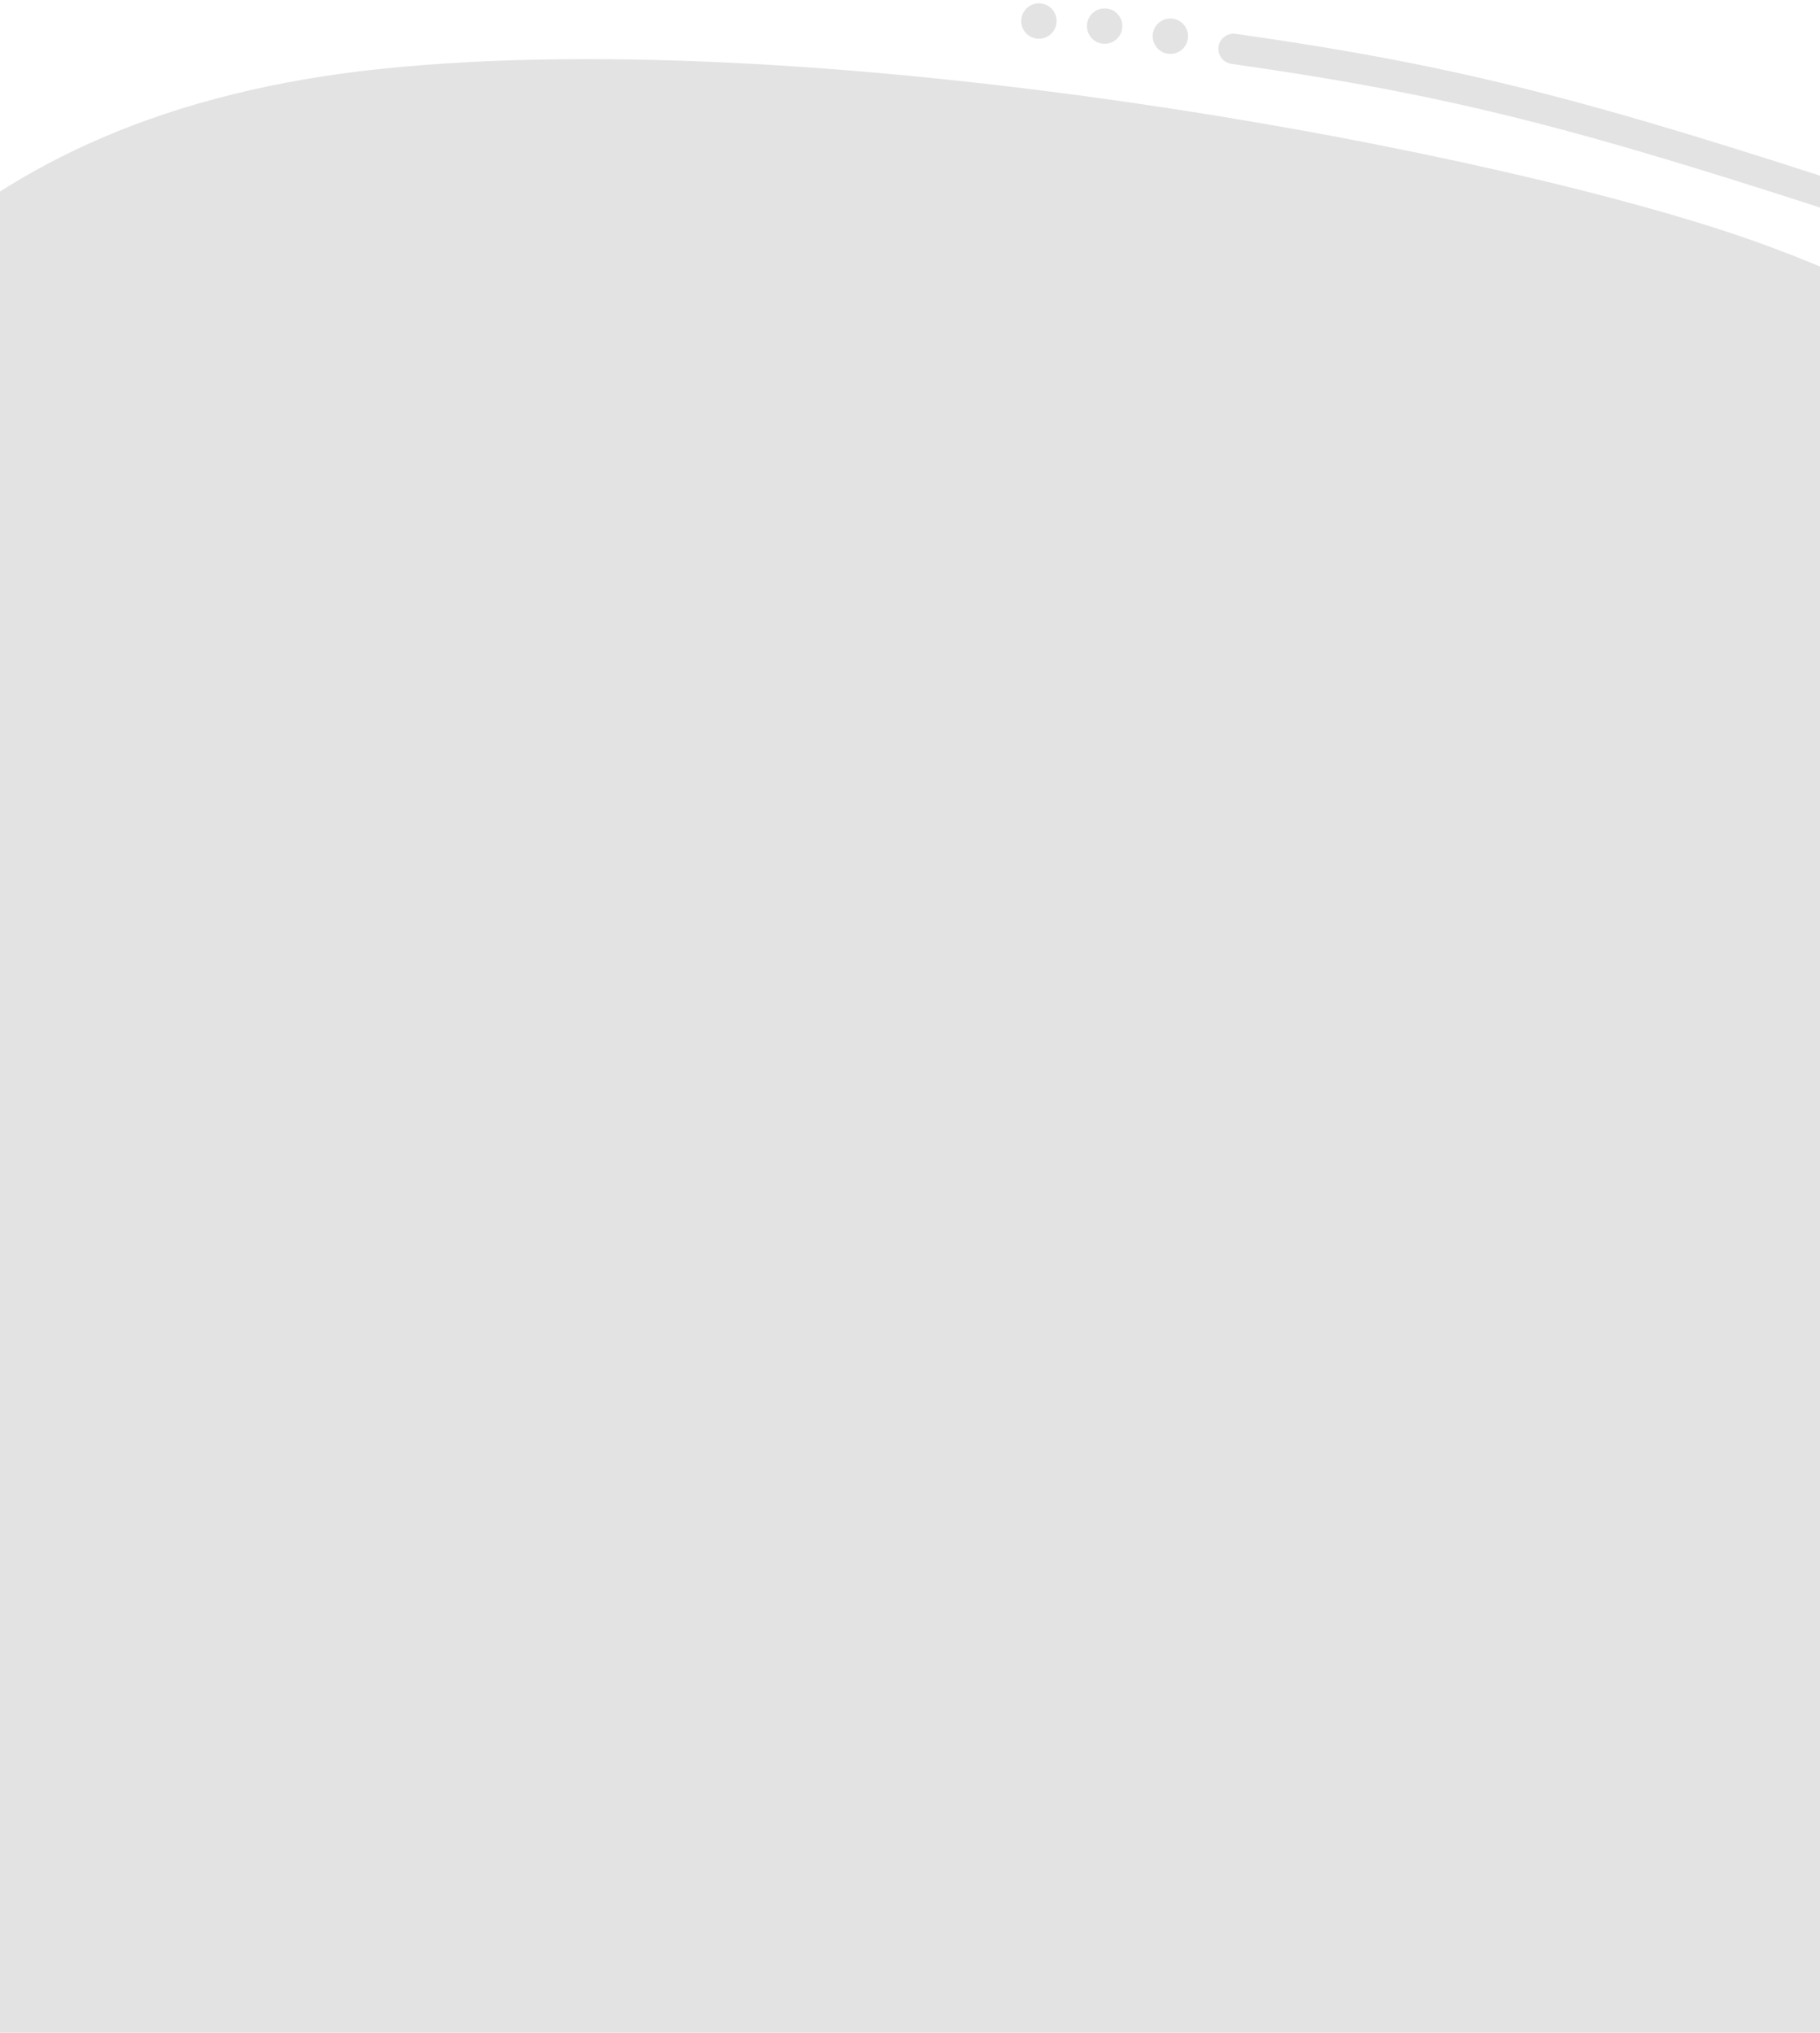 <svg
    xmlns="http://www.w3.org/2000/svg"
    viewBox="0 0 360 402"
    id="vector">
    <path
        id="path"
        d="M 356.033 442.1 C 391.212 432.802 422.394 404.103 436.263 368.107 C 459.128 308.765 473.371 241.012 460.089 167.761 C 449.869 111.421 412.754 71.532 348.215 48.119 C 298.814 30.202 164.12 4.471 75.632 13.593 C -9.779 22.387 -44.187 70.86 -61.442 123.249 C -84.137 192.176 -96.327 257.644 -67.864 338.699 C -34.267 434.369 9.469 449.755 52.694 458.198 C 181.813 483.407 312.202 453.685 356.033 442.1"
        fill="#e4e3e3"
        fill-opacity="1"
        fill-rule="evenodd"/>
    <path
        id="path_1"
        d="M 244.422 6.692 C 289.122 13.043 314.456 19.749 373.735 39.21 C 375.309 39.727 376.167 41.422 375.65 42.996 C 375.133 44.57 373.438 45.428 371.864 44.911 C 312.891 25.551 287.855 18.924 243.578 12.632 C 241.938 12.399 240.797 10.88 241.03 9.24 C 241.263 7.6 242.782 6.459 244.422 6.692 Z M 231.5 3.662 C 233.433 3.662 235 5.229 235 7.162 C 235 9.095 233.433 10.662 231.5 10.662 C 229.567 10.662 228 9.095 228 7.162 C 228 5.229 229.567 3.662 231.5 3.662 Z M 218.5 1.662 C 220.433 1.662 222 3.229 222 5.162 C 222 7.095 220.433 8.662 218.5 8.662 C 216.567 8.662 215 7.095 215 5.162 C 215 3.229 216.567 1.662 218.5 1.662 Z M 205.5 0.662 C 207.433 0.662 209 2.229 209 4.162 C 209 6.095 207.433 7.662 205.5 7.662 C 203.567 7.662 202 6.095 202 4.162 C 202 2.229 203.567 0.662 205.5 0.662 Z"
        fill="#e4e3e3"/>
</svg>
